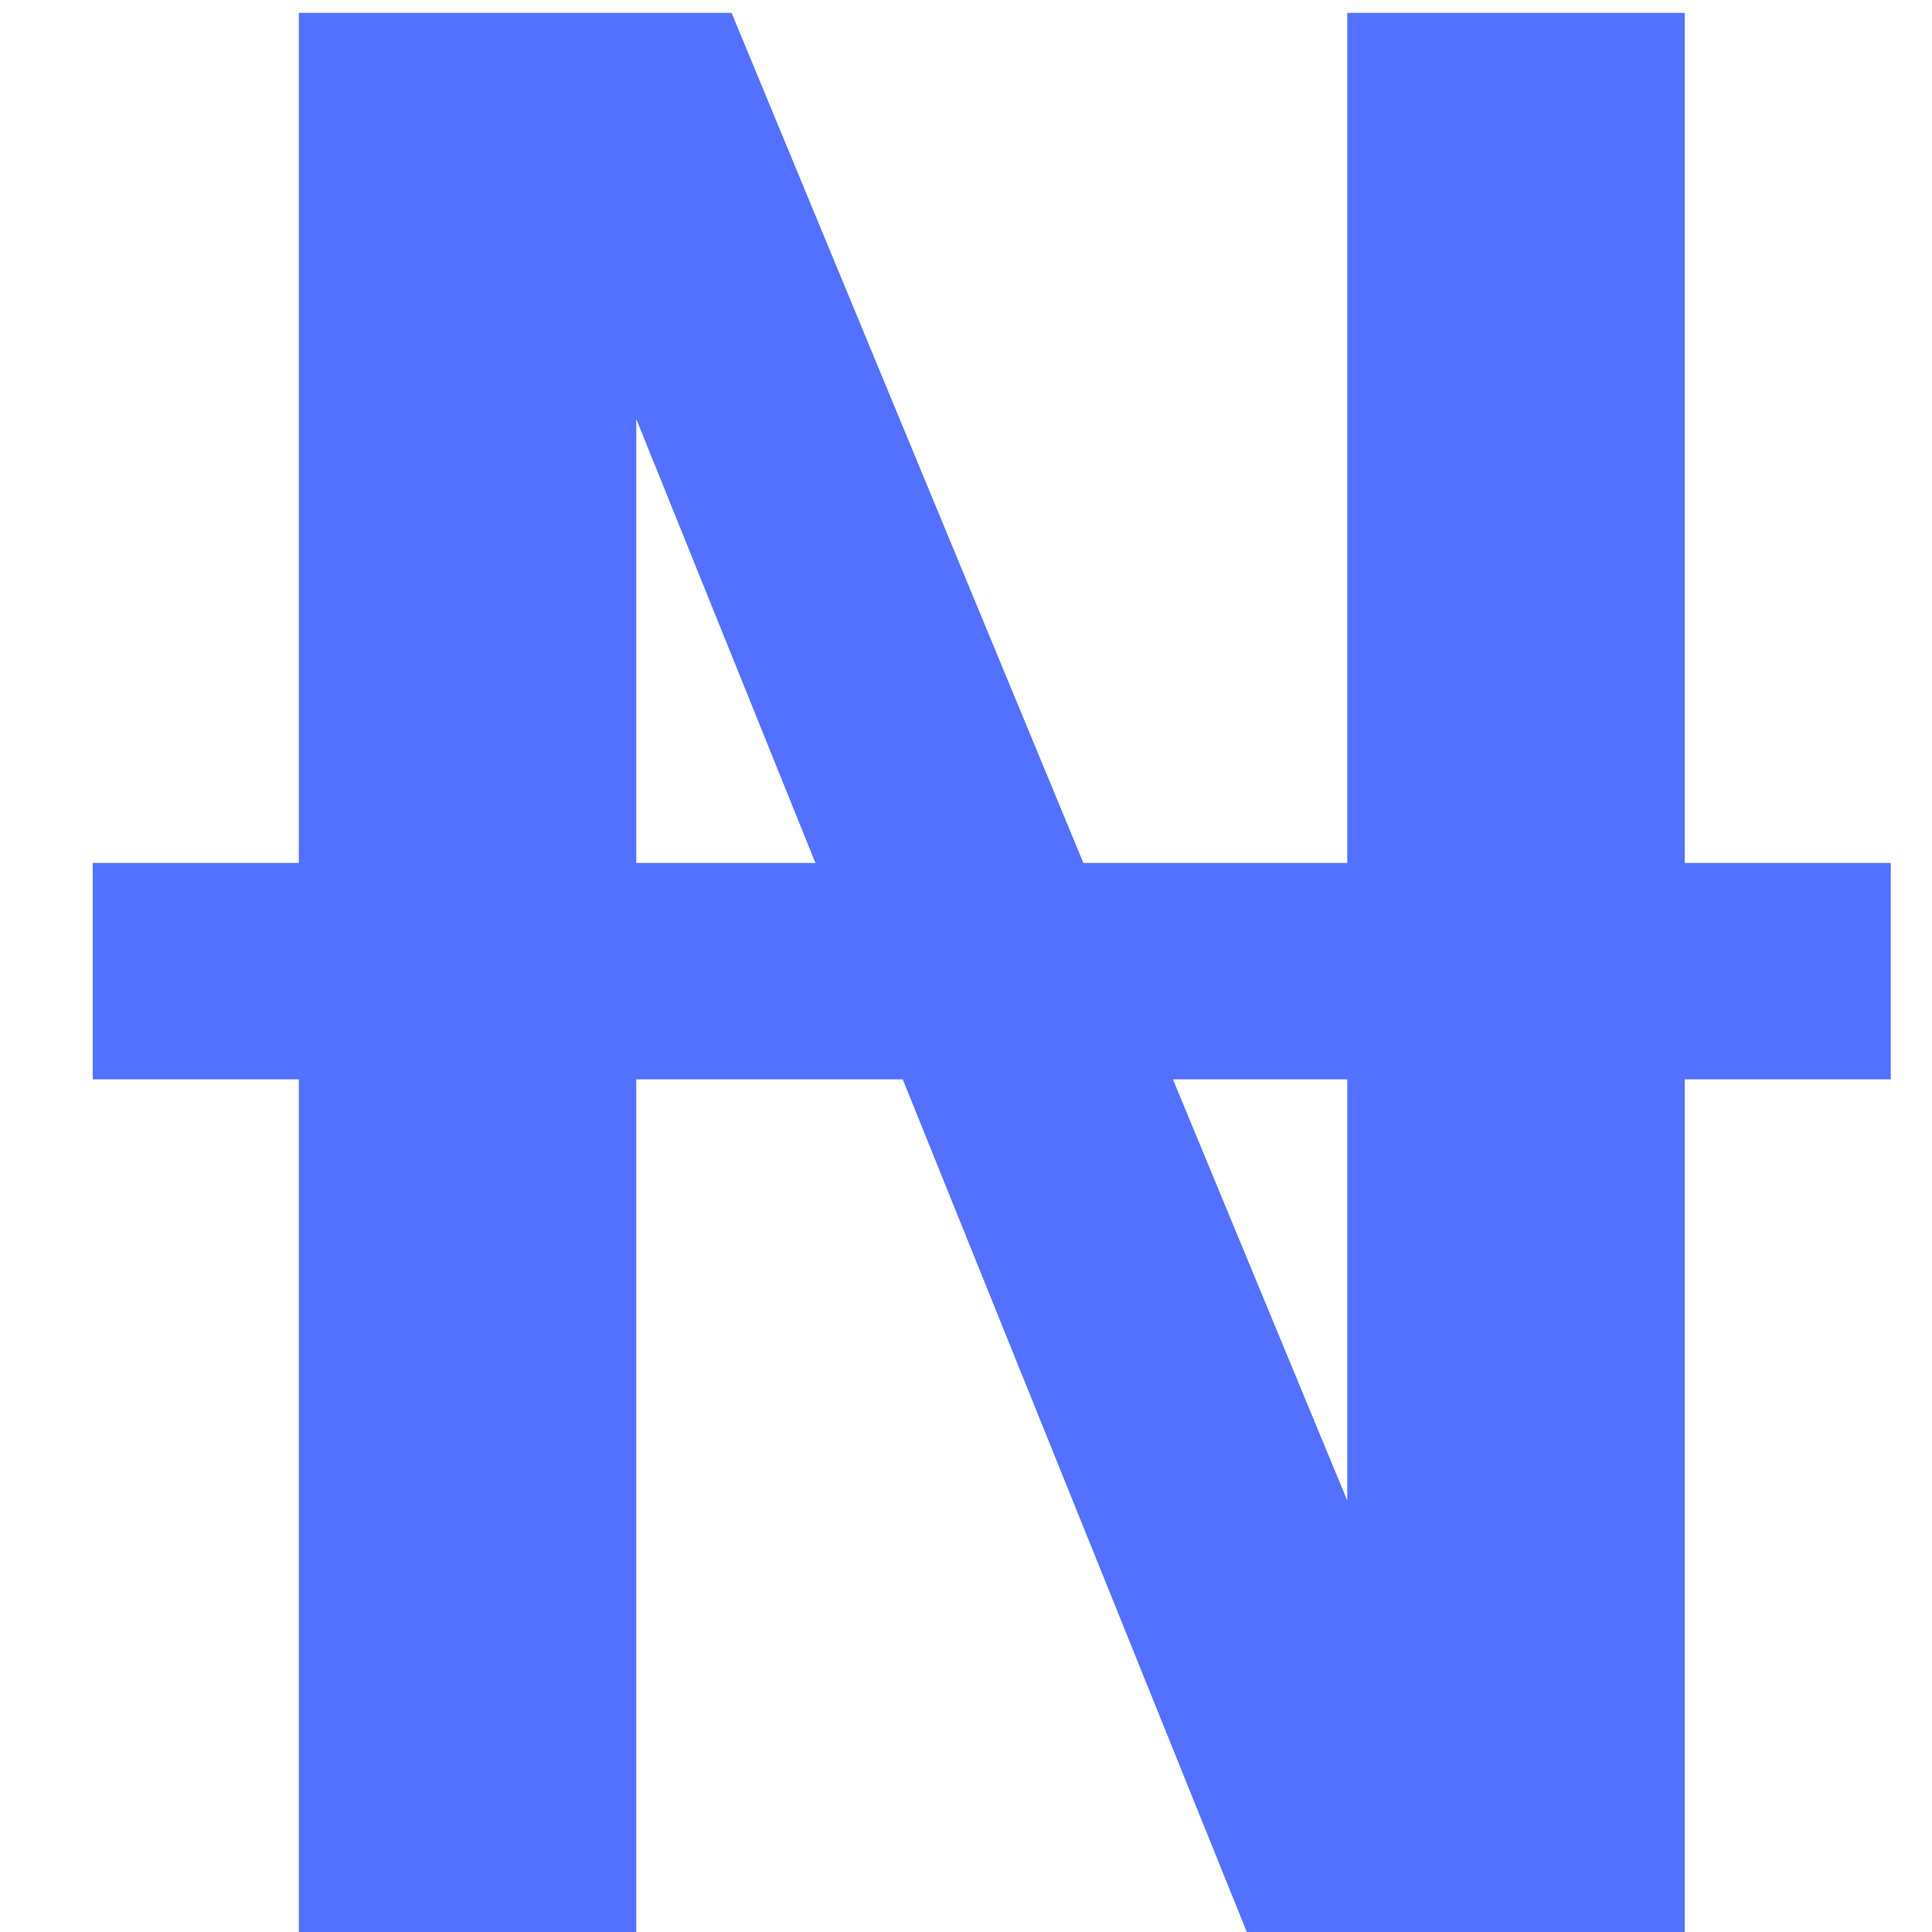 <svg width="12" height="12" viewBox="0 0 12 12" fill="none" xmlns="http://www.w3.org/2000/svg">
<path d="M1.856 12V0.08H4.544L9.04 10.944L8.368 11.136V0.08H10.464V12H7.744L3.328 1.056L3.952 0.88V12H1.856ZM0.576 6.704V5.36H11.744V6.704H0.576Z" fill="#5271FF"/>
</svg>
